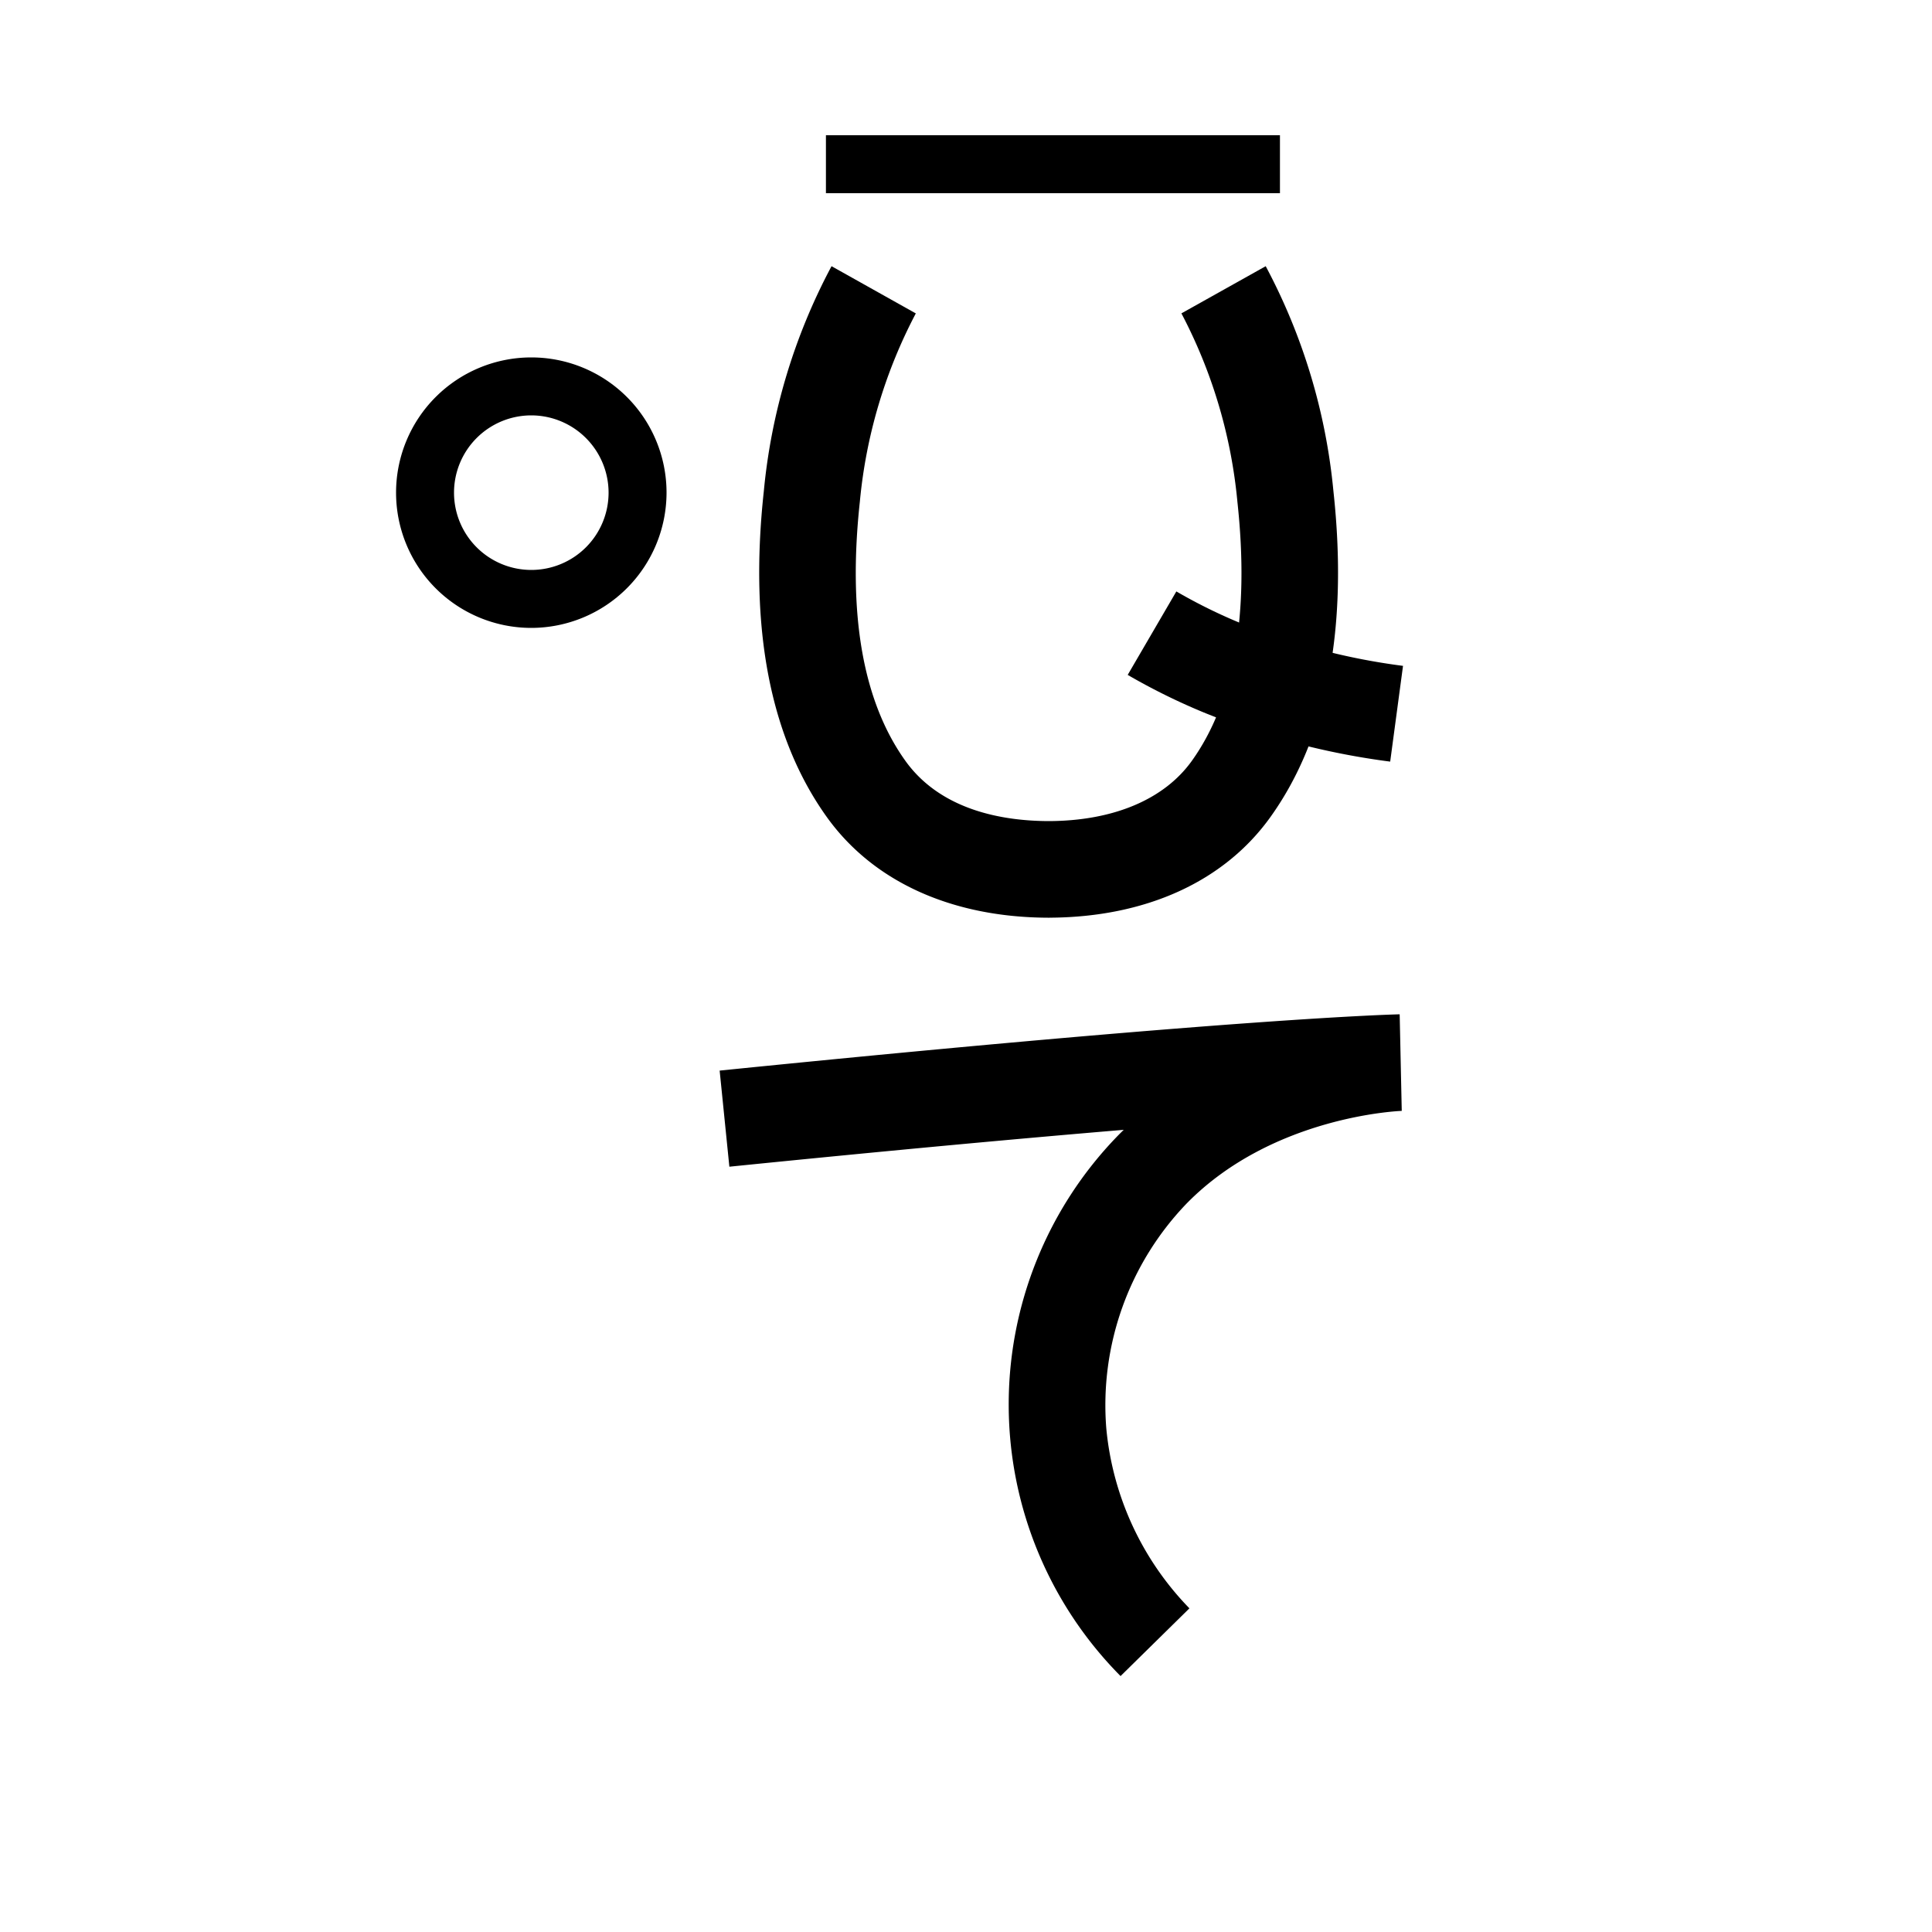 <svg xmlns="http://www.w3.org/2000/svg" viewBox="0 0 200 200" id="jo!t" data-name="jo!t"><title>jo!t</title><path d="M116,173.506a39.917,39.917,0,0,1-.313-55.907c.212-.217.425-.429.641-.639-10.201.854-23.577,2.073-40.824,3.817l-1.006-9.949c53.615-5.421,69.736-5.812,70.396-5.827l.215,9.998c-.116.003-13.354.483-22.277,9.596a30.113,30.113,0,0,0-8.31,23.251,30.796,30.796,0,0,0,8.607,18.648Z"/><rect x="85.5" y="14" width="47" height="6"/><path d="M108.642,95l-.18-0c-9.97-.044-18.087-3.741-22.872-10.422-5.865-8.192-8.059-19.536-6.521-33.717a61.735,61.735,0,0,1,7.012-23.305l8.724,4.888a52.214,52.214,0,0,0-5.794,19.496c-1.264,11.662.32,20.684,4.71,26.816,3.672,5.128,10.073,6.23,14.831,6.244,6.7-.02,11.965-2.235,14.832-6.243,4.391-6.137,5.976-15.16,4.711-26.818a52.27,52.27,0,0,0-5.796-19.498l8.727-4.884a61.833,61.833,0,0,1,7.011,23.301c1.538,14.177-.655,25.521-6.52,33.717-4.78,6.682-12.899,10.379-22.874,10.423Z"/><path d="M143.912,78.842a77.303,77.303,0,0,1-19.335-5.103,65.194,65.194,0,0,1-7.838-3.874l5.036-8.64a55.075,55.075,0,0,0,6.631,3.276,67.326,67.326,0,0,0,16.834,4.429Z"/><path d="M55,65A14,14,0,1,1,69,51,14.016,14.016,0,0,1,55,65Zm0-22a8,8,0,1,0,8,8A8.009,8.009,0,0,0,55,43Z"/></svg>